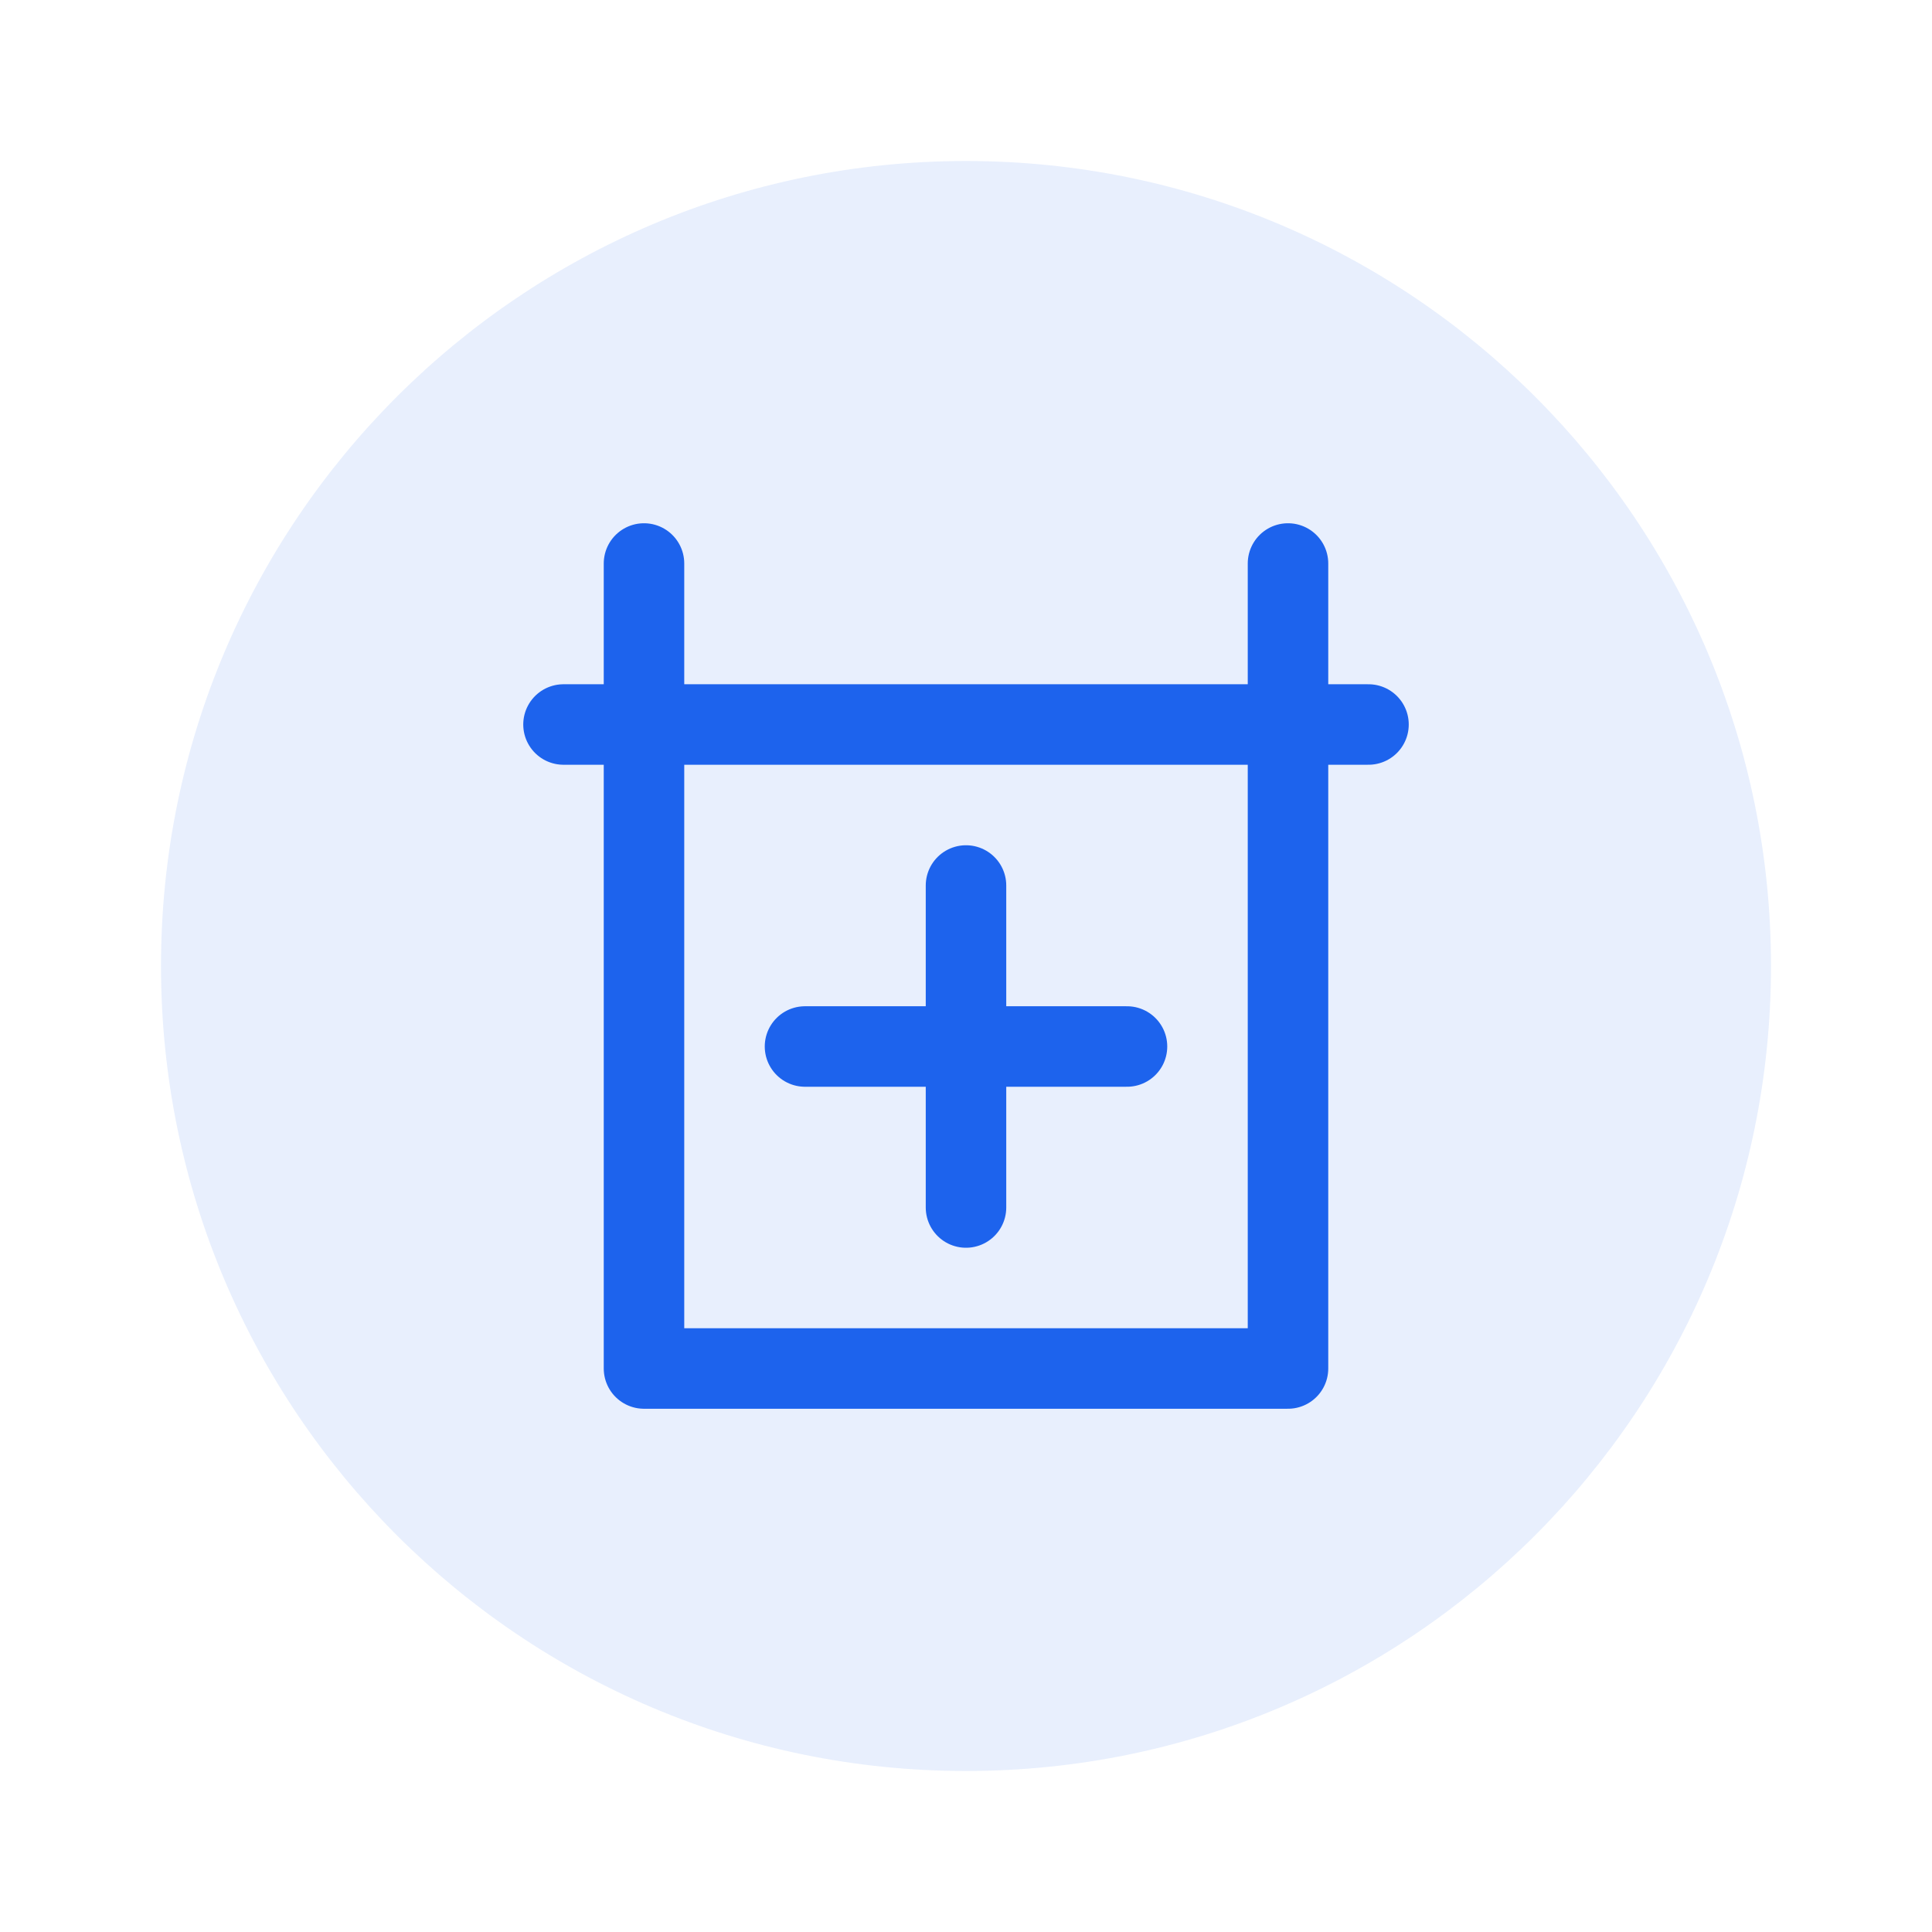 
<svg width="48" height="48" viewBox="0 0 48 48" fill="none" xmlns="http://www.w3.org/2000/svg">
  <path d="M24 4C12.954 4 4 12.954 4 24C4 35.046 12.954 44 24 44C35.046 44 44 35.046 44 24C44 12.954 35.046 4 24 4Z" fill="#1D63ED" fill-opacity="0.1"/>
  <path d="M16 14V34H32V14" stroke="#1D63ED" stroke-width="2" stroke-linecap="round" stroke-linejoin="round"/>
  <path d="M14 18H34" stroke="#1D63ED" stroke-width="2" stroke-linecap="round" stroke-linejoin="round"/>
  <path d="M24 22V30" stroke="#1D63ED" stroke-width="2" stroke-linecap="round" stroke-linejoin="round"/>
  <path d="M20 26H28" stroke="#1D63ED" stroke-width="2" stroke-linecap="round" stroke-linejoin="round"/>
</svg>
